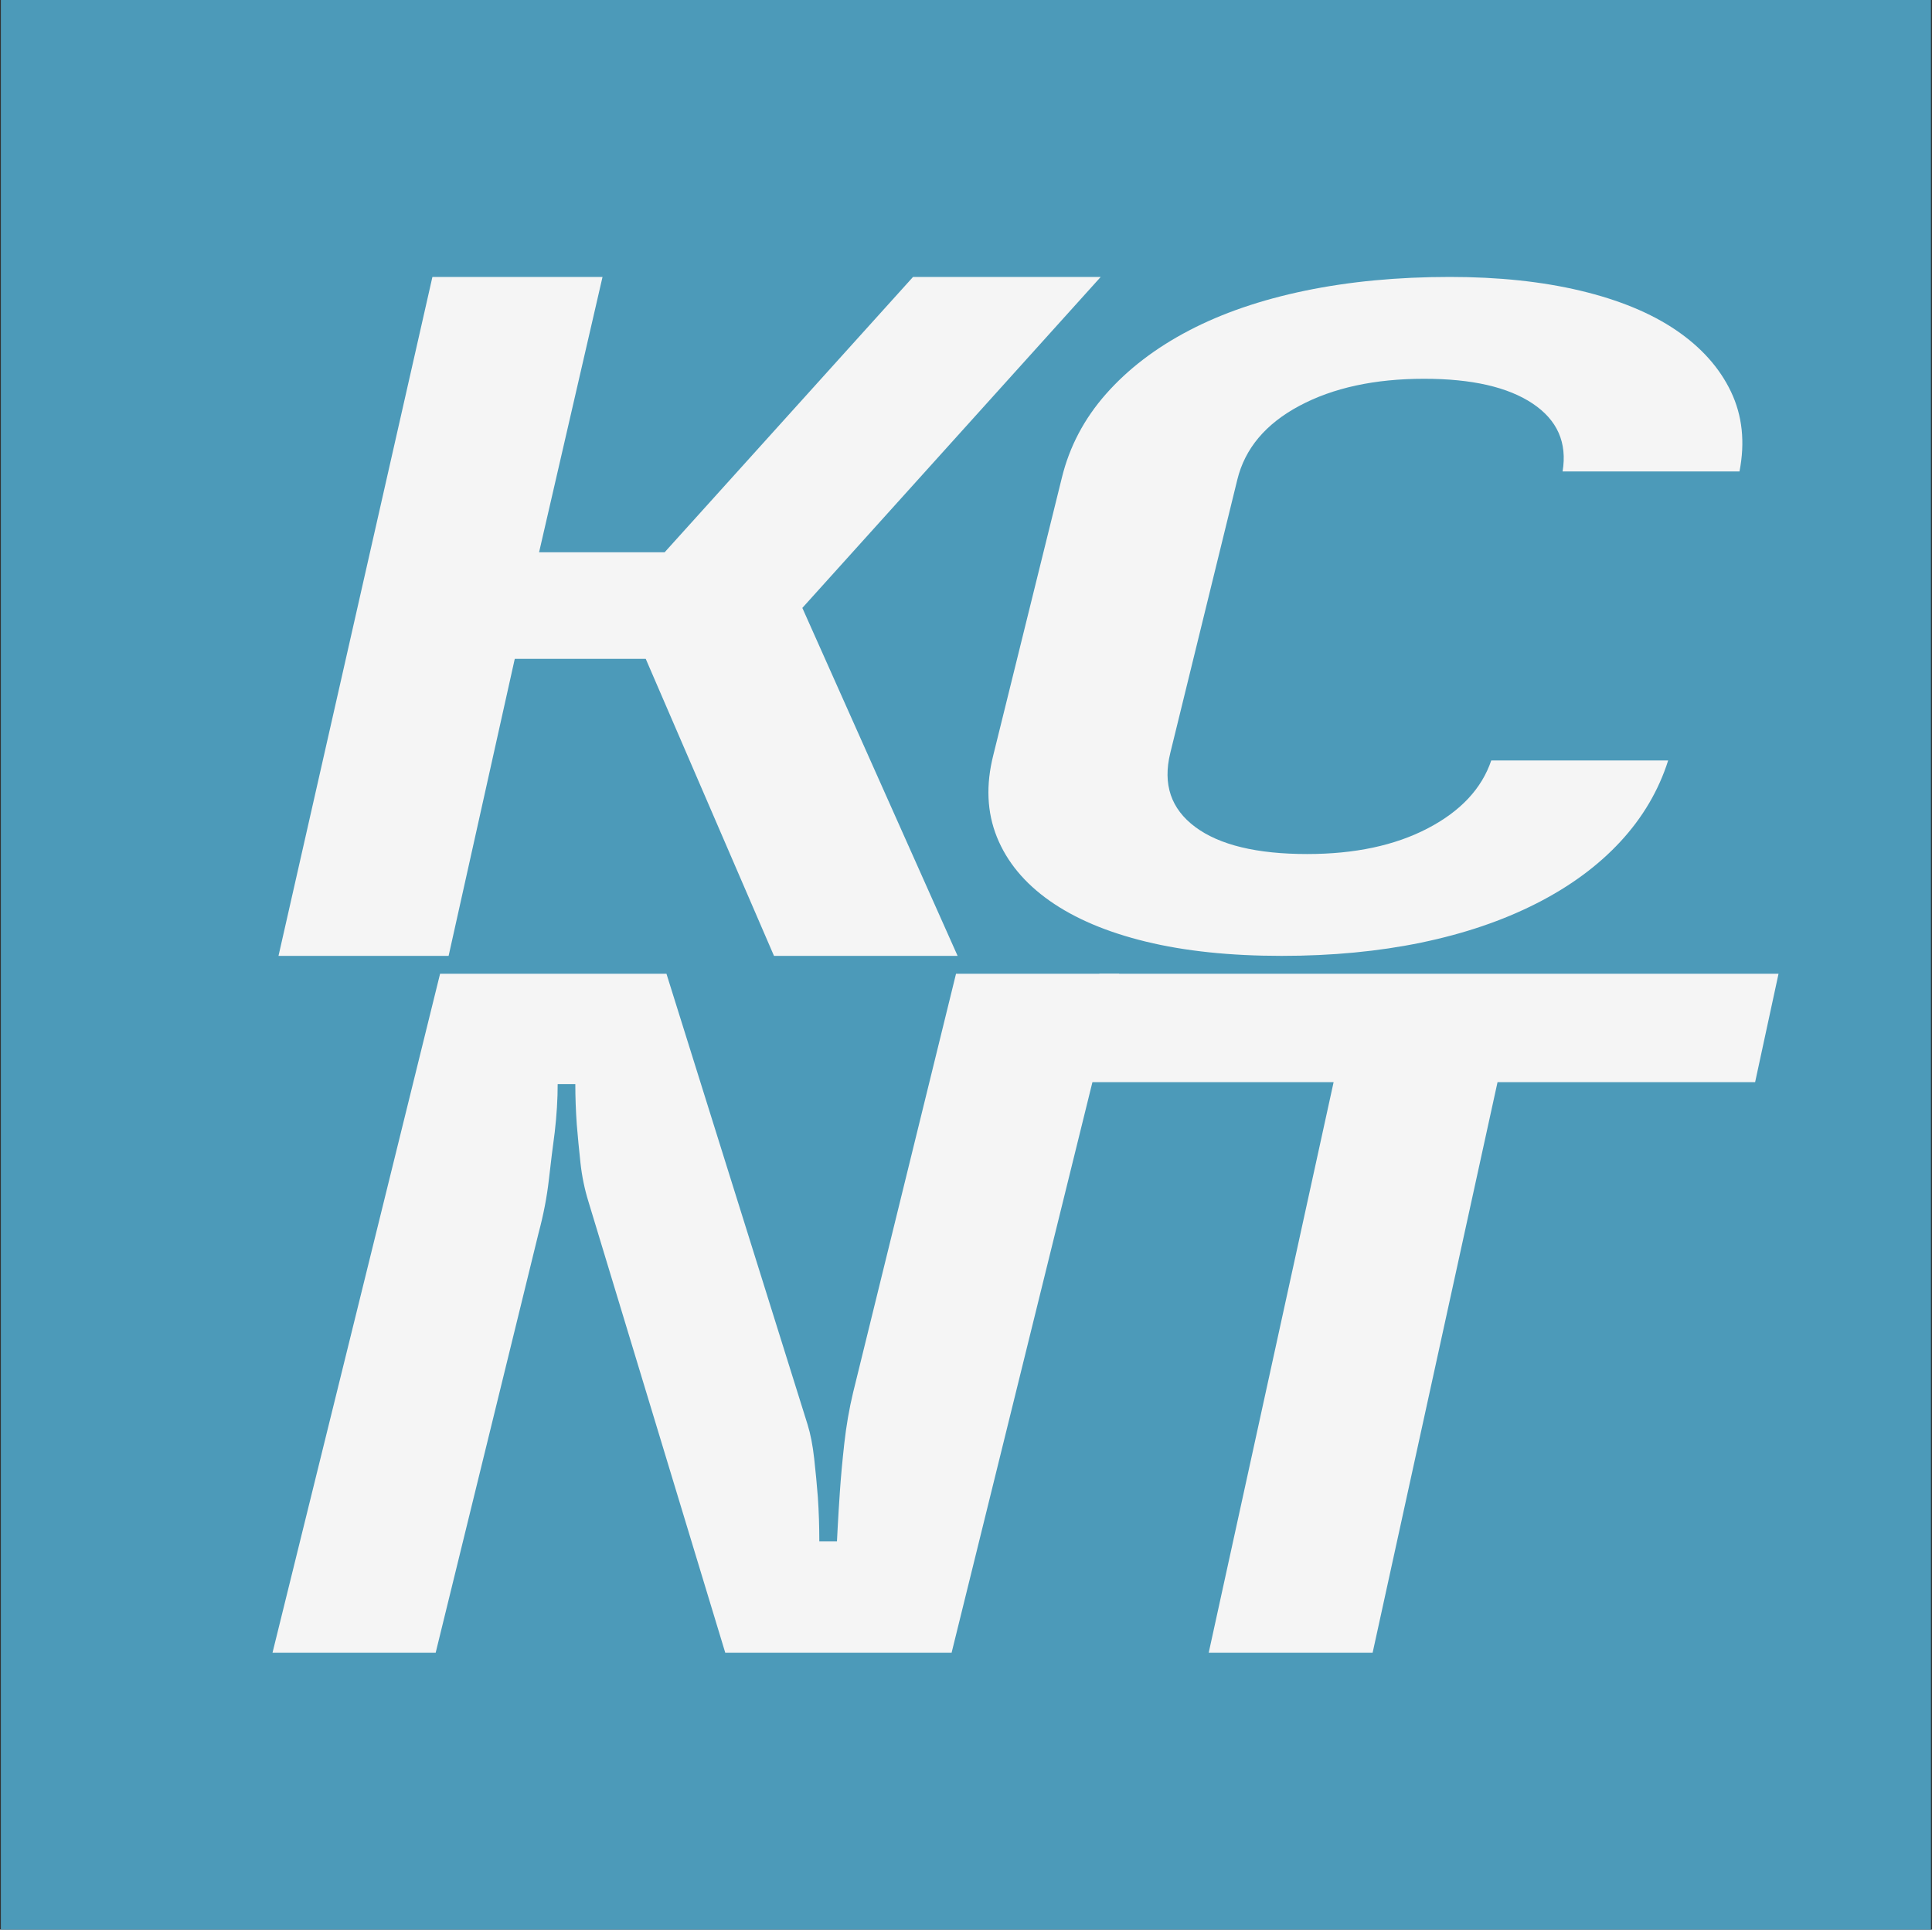 <?xml version="1.0" encoding="UTF-8" standalone="no"?><!DOCTYPE svg PUBLIC "-//W3C//DTD SVG 1.1//EN" "http://www.w3.org/Graphics/SVG/1.1/DTD/svg11.dtd"><svg width="100%" height="100%" viewBox="0 0 3003 3000" version="1.1" xmlns="http://www.w3.org/2000/svg" xmlns:xlink="http://www.w3.org/1999/xlink" xml:space="preserve" xmlns:serif="http://www.serif.com/" style="fill-rule:evenodd;clip-rule:evenodd;stroke-linejoin:round;stroke-miterlimit:2;"><rect x="0" y="0" width="3003" height="3000" fill="#333333" stroke="none"/><rect id="White---primary" serif:id="White - primary" x="1.359" y="0" width="3000" height="3000" style="fill:none;"/><clipPath id="_clip1"><rect x="1.359" y="0" width="3000" height="3000"/></clipPath><g clip-path="url(#_clip1)"><rect id="Background" x="1.359" y="0" width="3000" height="3000" style="fill:#4c9ab9;"/><g><path d="M1672.5,1682.49l36.399,-168.596l1055.56,0l-36.398,168.596l-400.384,0l-194.125,886.959l-254.789,0l194.125,-886.959l-400.383,0Z" style="fill:#f5f5f5;fill-rule:nonzero;"/><path d="M684.043,1513.89l351.852,0l219.336,700.771c4.57,14.661 7.997,32.254 10.282,52.778c2.284,20.525 4.188,40.561 5.712,60.108c1.523,22.48 2.284,45.448 2.284,68.905l27.417,0c0,0 0.381,-7.331 1.143,-21.991c0.761,-14.661 1.904,-33.231 3.427,-55.71c1.523,-22.479 3.808,-47.402 6.854,-74.769c3.046,-27.366 7.616,-53.755 13.709,-79.166l159.932,-650.926l253.608,0l-260.462,1055.56l-351.852,0l-212.482,-700.771c-6.092,-19.547 -10.281,-39.828 -12.566,-60.841c-2.285,-21.014 -4.189,-40.805 -5.712,-59.375c-1.523,-21.502 -2.285,-42.516 -2.285,-63.04l-27.417,0c0,23.456 -1.523,48.379 -4.569,74.768c-3.046,22.48 -6.093,47.158 -9.139,74.036c-3.046,26.877 -8.378,54.488 -15.993,82.831l-159.933,652.392l-253.608,0l260.462,-1055.56Z" style="fill:#f5f5f5;fill-rule:nonzero;"/><path d="M2253.62,430.556c75.397,0 143.032,7.132 202.906,21.396c59.874,14.264 109.4,34.71 148.576,61.336c39.177,26.627 67.636,58.484 85.376,95.571c17.741,37.087 22.176,78.453 13.305,124.099l-274.976,0c7.392,-44.695 -8.131,-79.88 -46.569,-105.556c-38.437,-25.675 -94.615,-38.513 -168.534,-38.513c-76.875,0 -141.554,14.026 -194.036,42.079c-52.482,28.054 -84.636,66.329 -96.463,114.828l-104.225,425.075c-11.827,48.498 1.108,86.774 38.807,114.827c37.698,28.053 95.724,42.08 174.078,42.08c73.918,0 136.379,-13.314 187.383,-39.94c51.004,-26.627 83.897,-61.812 98.681,-105.556l274.977,0c-14.784,46.597 -39.547,88.676 -74.288,126.239c-34.742,37.563 -78.354,69.657 -130.836,96.284c-52.482,26.626 -111.986,46.834 -178.513,60.623c-66.527,13.789 -138.967,20.683 -217.32,20.683c-79.832,0 -150.055,-7.37 -210.668,-22.109c-60.613,-14.74 -110.508,-35.899 -149.685,-63.476c-39.177,-27.578 -66.526,-60.624 -82.049,-99.137c-15.523,-38.514 -17.371,-81.069 -5.544,-127.665l106.442,-430.781c11.827,-48.499 34.742,-92.005 68.745,-130.518c34.002,-38.514 76.875,-71.321 128.618,-98.423c51.743,-27.103 111.986,-47.786 180.73,-62.05c68.745,-14.264 143.772,-21.396 225.082,-21.396Z" style="fill:#f5f5f5;fill-rule:nonzero;"/><path d="M432.893,1486.11l239.231,-1055.56l264.414,0l-98.631,428.086l195.163,0l386.127,-428.086l291.695,0l-463.773,514.583l241.33,540.972l-285.399,0l-199.359,-461.805l-203.557,0l-102.827,461.805l-264.414,0Z" style="fill:#f5f5f5;fill-rule:nonzero;"/></g></g></svg>
